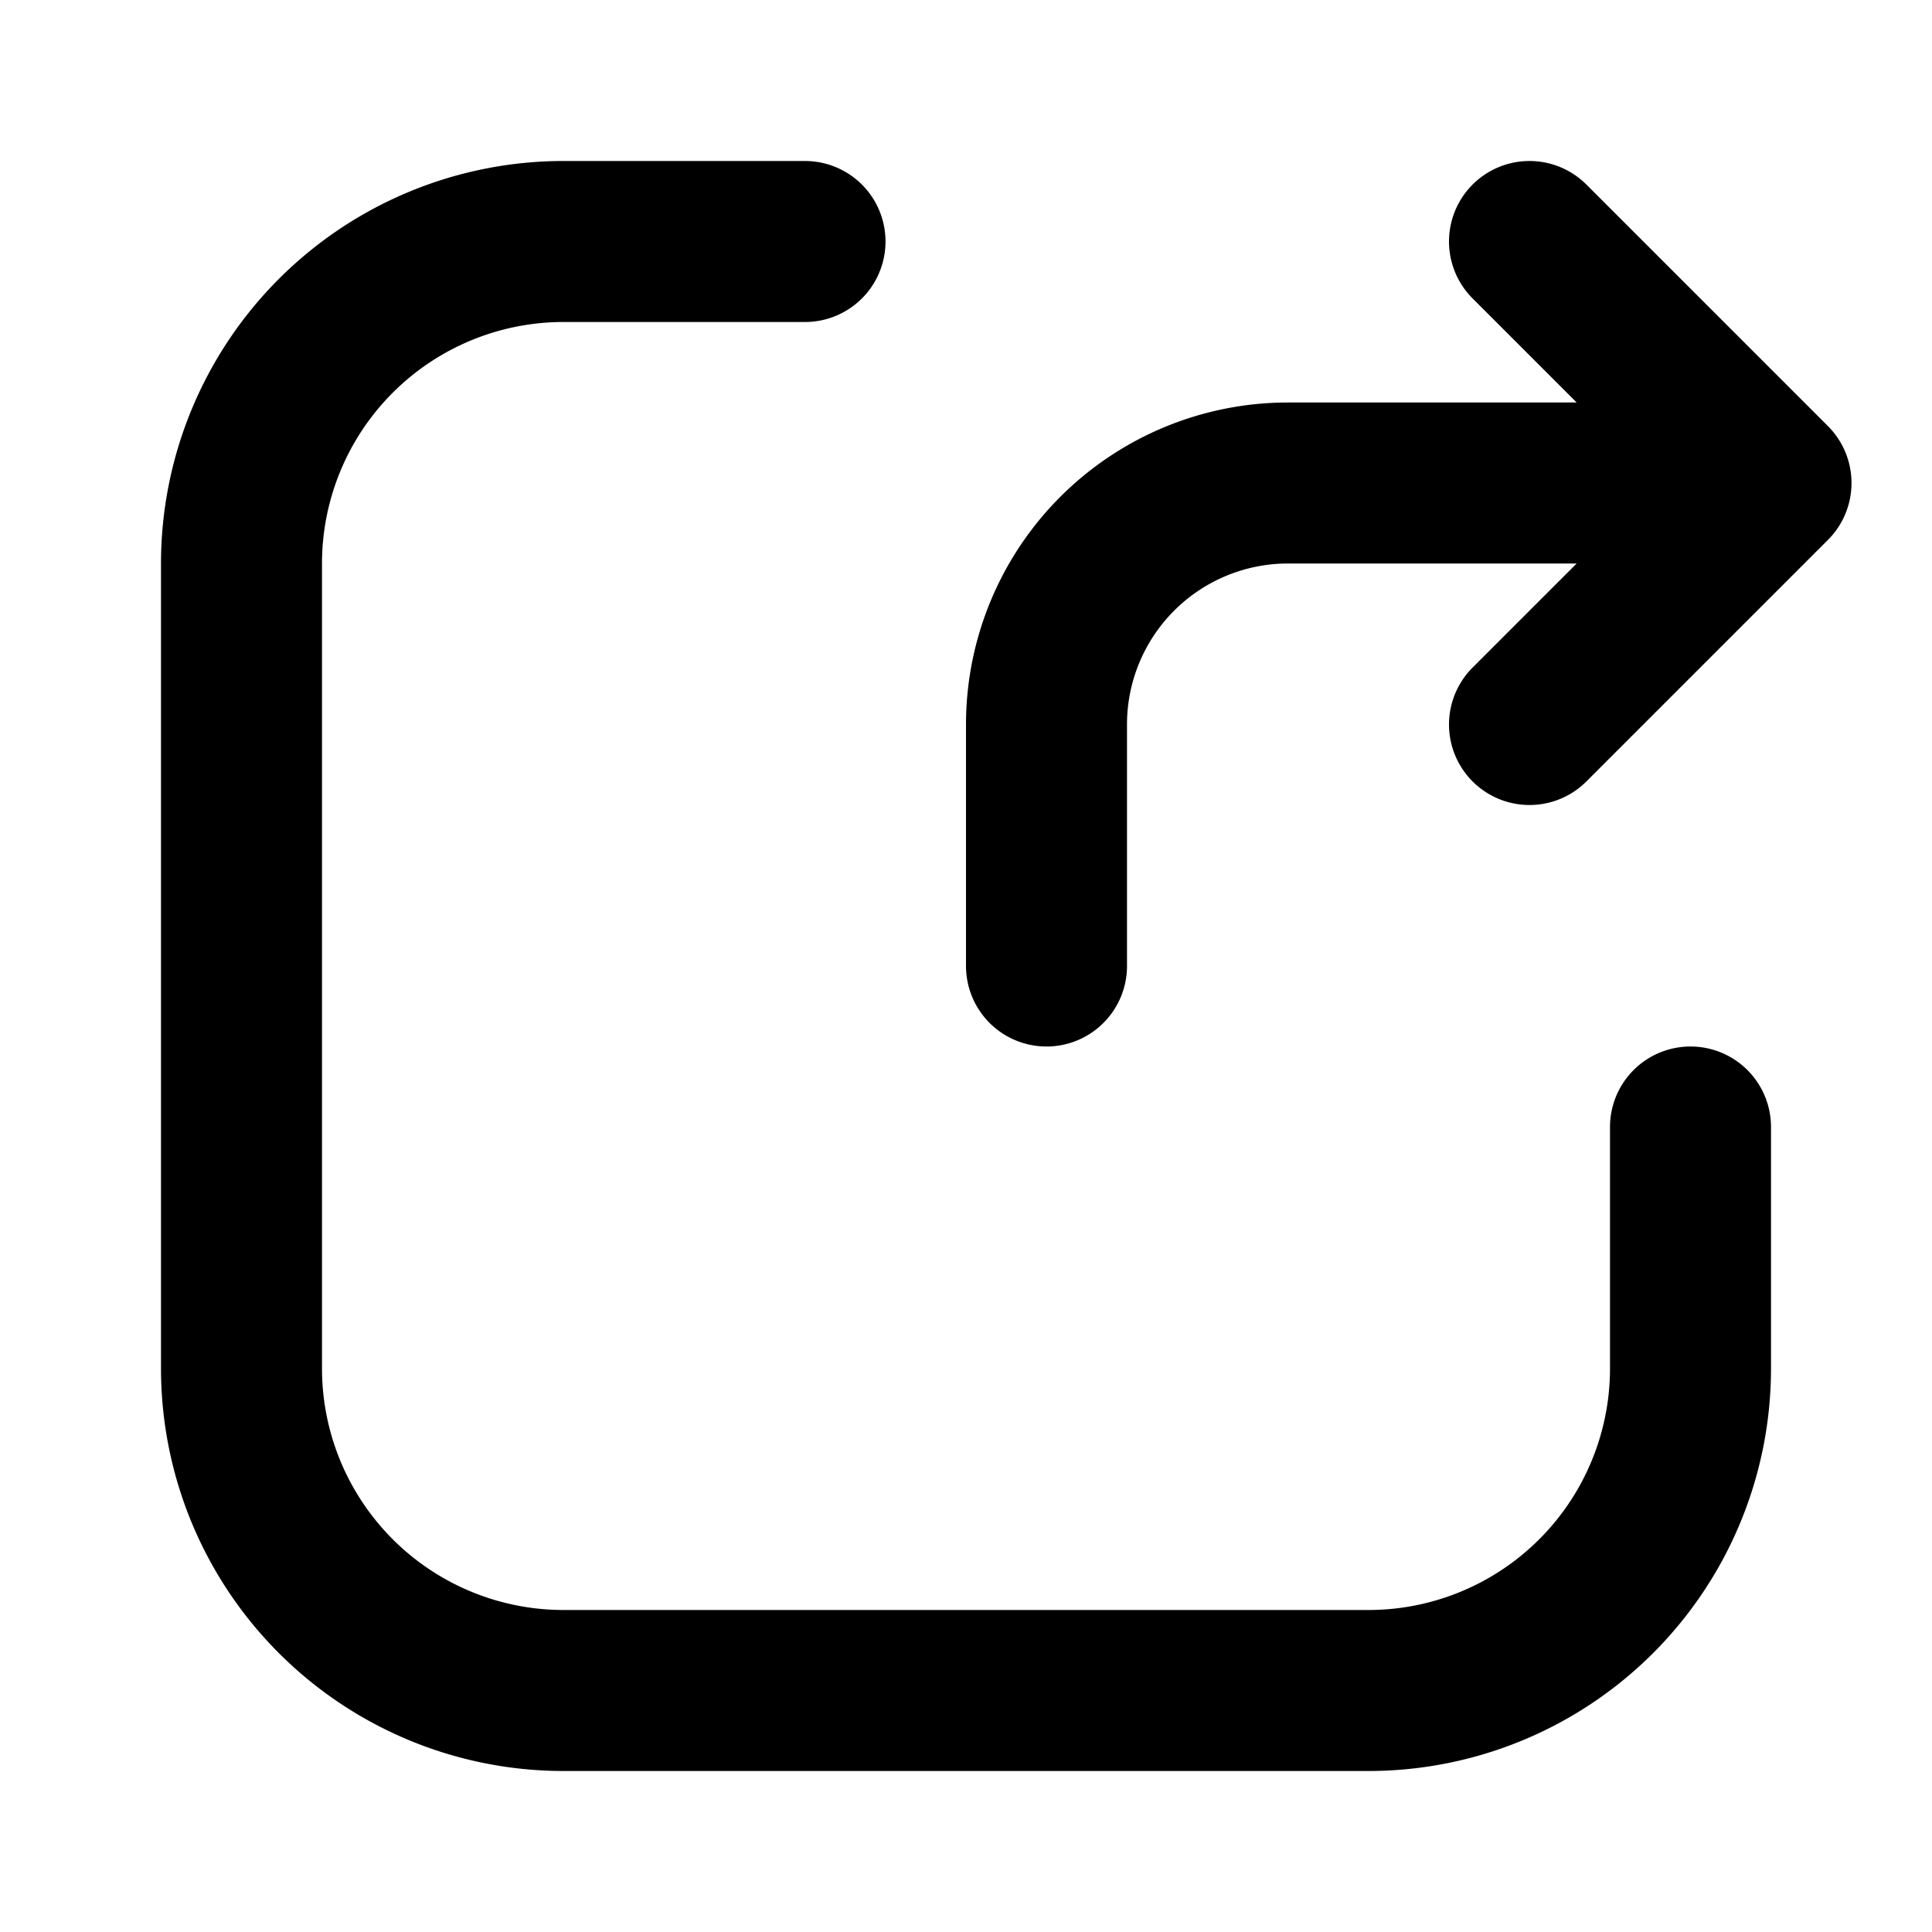 <svg xmlns="http://www.w3.org/2000/svg" width="24" height="24" fill="none" viewBox="0 0 24 24">
  <path stroke="currentColor" stroke-linecap="round" stroke-linejoin="round" stroke-width="2" d="M10 3H7a4 4 0 0 0-4 4v10a4 4 0 0 0 4 4h10a4 4 0 0 0 4-4v-3"/>
  <path stroke="currentColor" stroke-linecap="round" stroke-linejoin="round" stroke-width="2" d="m19 3 3 3m0 0-3 3m3-3h-6a3 3 0 0 0-3 3v3"/>
</svg>

